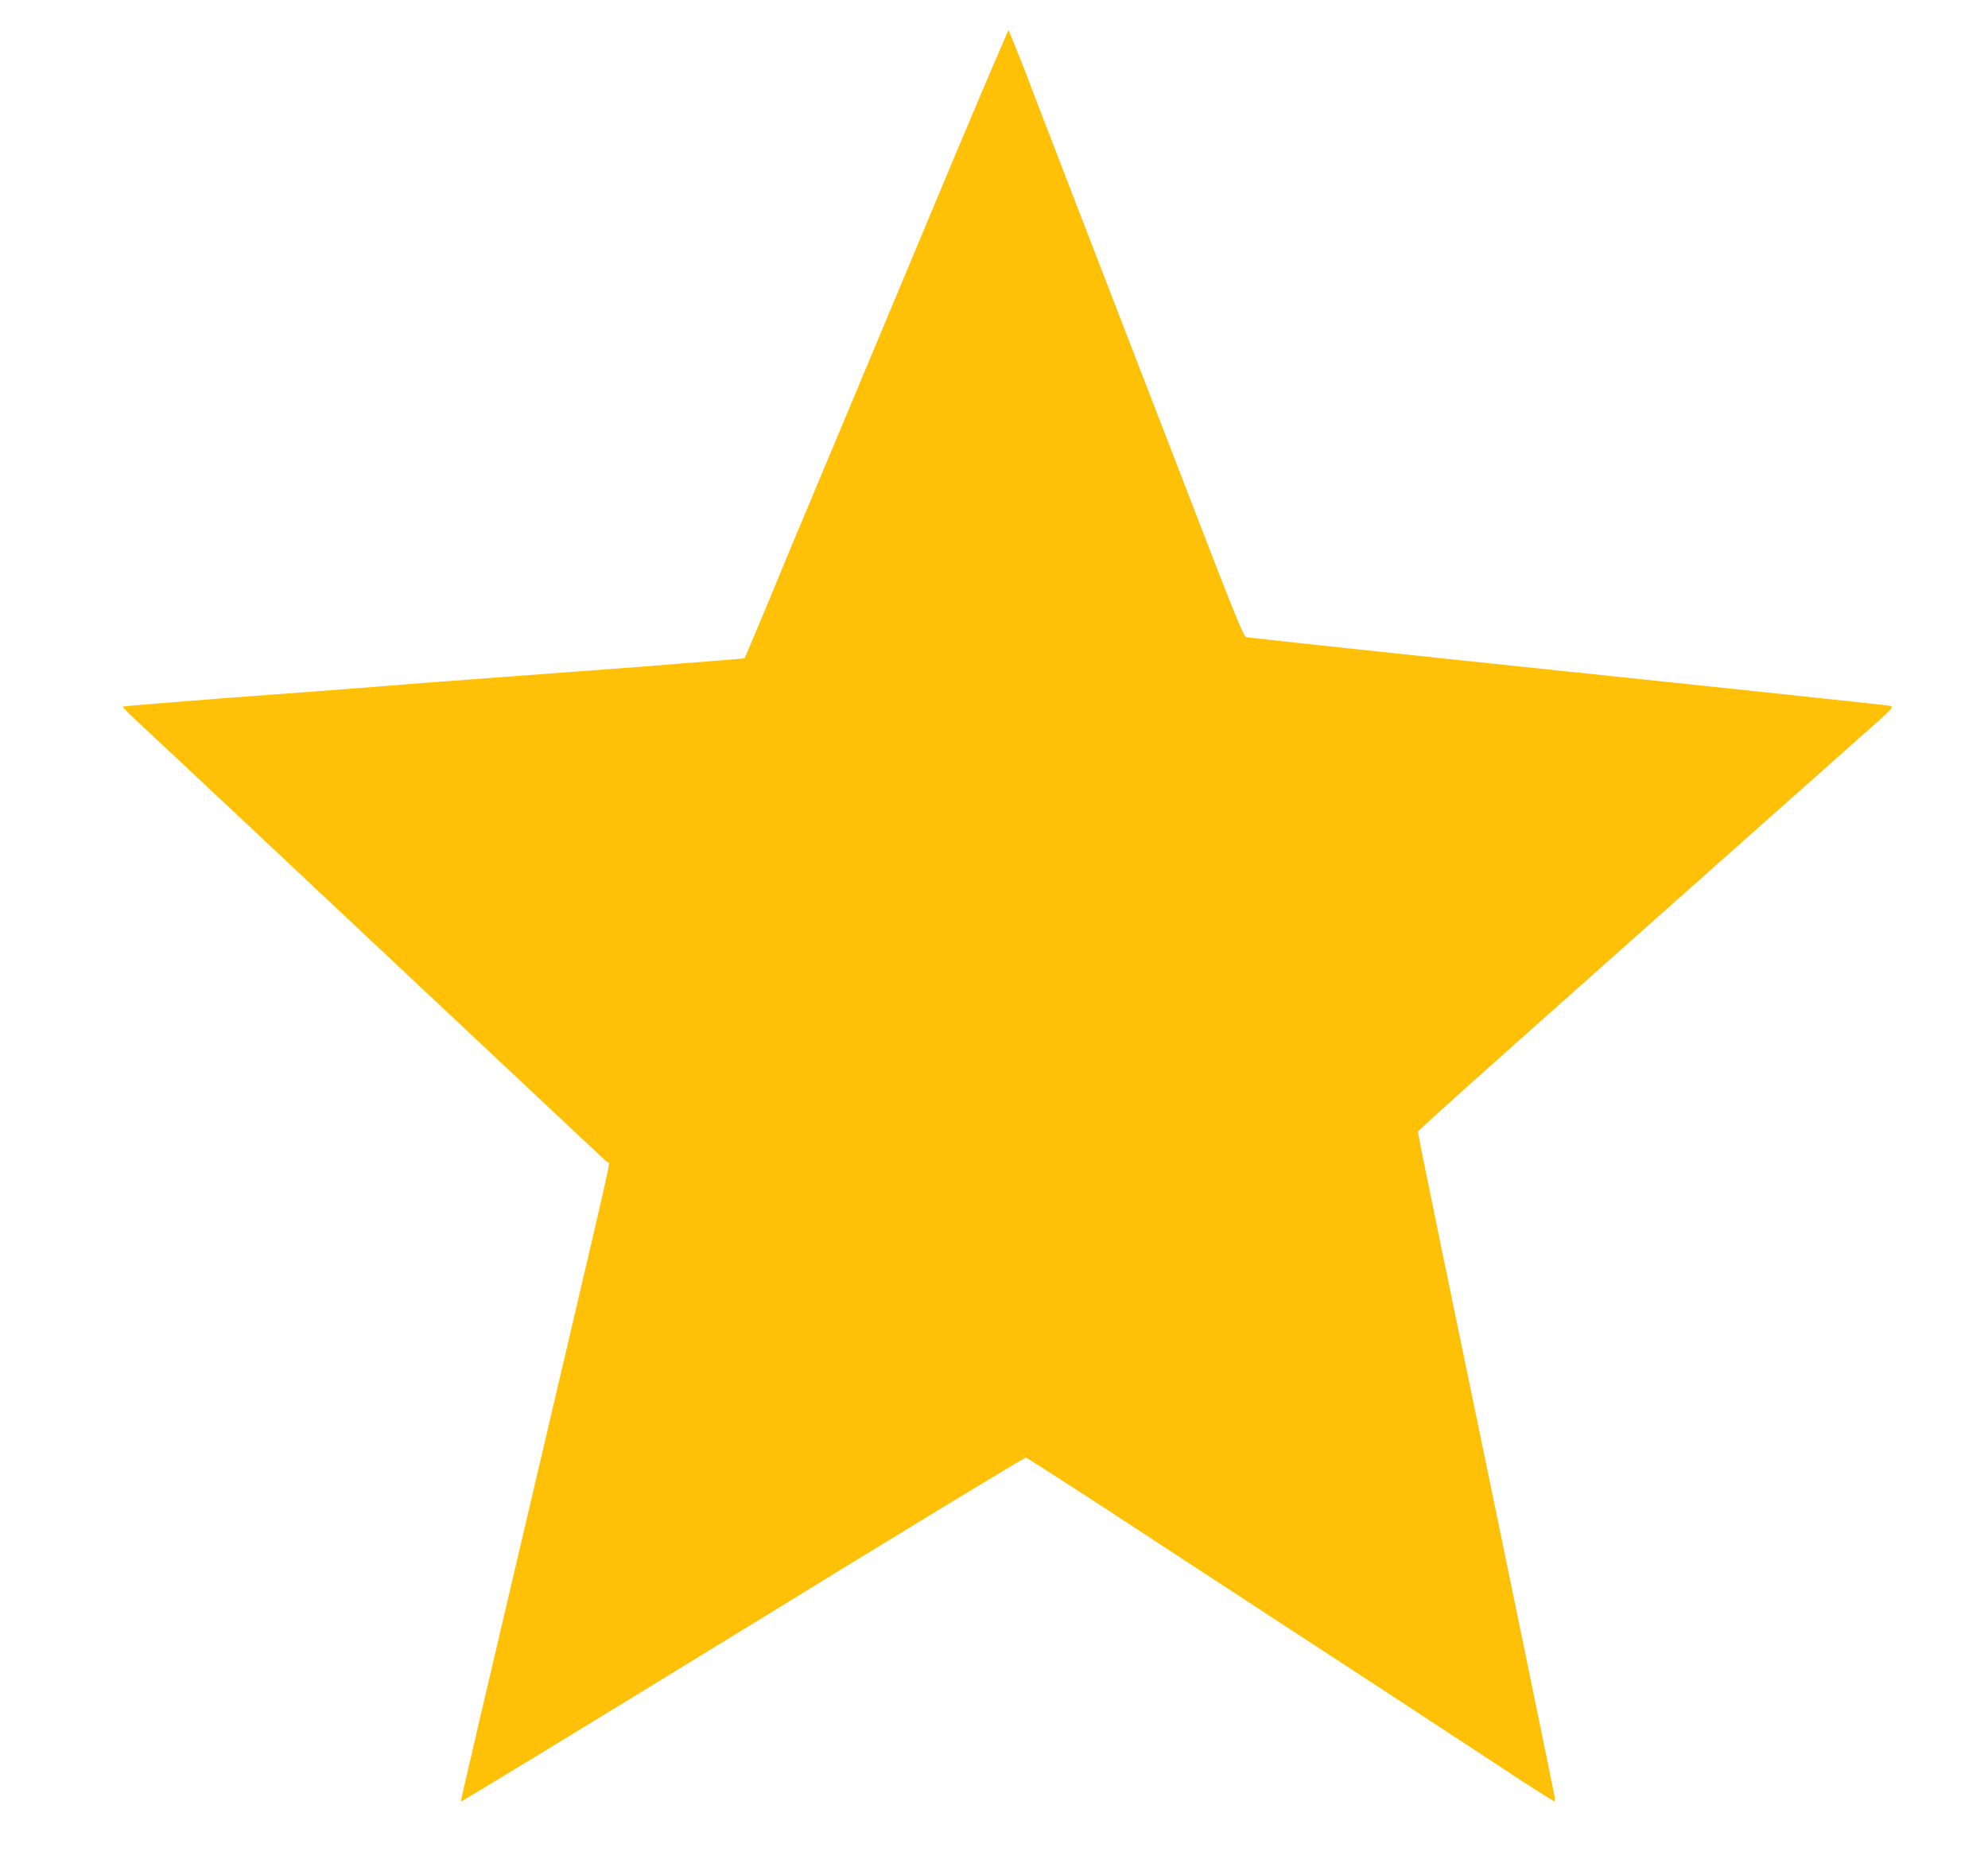 <?xml version="1.0" encoding="UTF-8"?>
<svg xmlns="http://www.w3.org/2000/svg" xmlns:xlink="http://www.w3.org/1999/xlink" width="17px" height="16px" viewBox="0 0 16 16" version="1.1">
<g id="surface1">
<path style=" stroke:none;fill-rule:nonzero;fill:rgb(100%,75.686%,2.745%);fill-opacity:1;" d="M 7.363 2.055 C 6.949 3.047 6.441 4.258 6.238 4.742 C 6.039 5.227 5.871 5.625 5.867 5.629 C 5.867 5.633 5.484 5.66 5.016 5.699 C 4.551 5.734 3.699 5.797 3.125 5.84 C 2.551 5.887 1.766 5.945 1.383 5.973 C 0.996 6.004 0.648 6.031 0.613 6.035 L 0.547 6.043 L 0.605 6.105 C 0.641 6.137 1.027 6.5 1.461 6.906 C 1.898 7.316 2.469 7.852 2.73 8.098 C 4.316 9.586 4.68 9.93 4.695 9.941 C 4.719 9.957 4.789 9.641 4.02 12.922 C 3.699 14.285 3.438 15.402 3.441 15.406 C 3.441 15.414 4.527 14.75 5.852 13.938 C 7.172 13.125 8.266 12.461 8.273 12.465 C 8.285 12.469 8.773 12.781 9.355 13.164 C 9.941 13.547 10.812 14.117 11.293 14.43 C 11.773 14.746 12.309 15.094 12.477 15.207 C 12.645 15.316 12.789 15.406 12.793 15.406 C 12.797 15.406 12.797 15.387 12.793 15.359 C 12.785 15.312 12.281 12.863 11.824 10.664 C 11.715 10.133 11.625 9.691 11.625 9.68 C 11.625 9.664 12.438 8.941 15.371 6.336 C 15.695 6.051 15.699 6.047 15.66 6.035 C 15.637 6.031 14.395 5.898 12.898 5.742 C 11.406 5.586 10.172 5.453 10.156 5.449 C 10.137 5.441 10.078 5.301 9.906 4.859 C 9.785 4.543 9.391 3.527 9.035 2.605 C 8.68 1.684 8.328 0.777 8.262 0.598 C 8.191 0.418 8.129 0.266 8.125 0.258 C 8.121 0.254 7.777 1.062 7.363 2.055 Z M 7.363 2.055 "/>
</g>
</svg>
